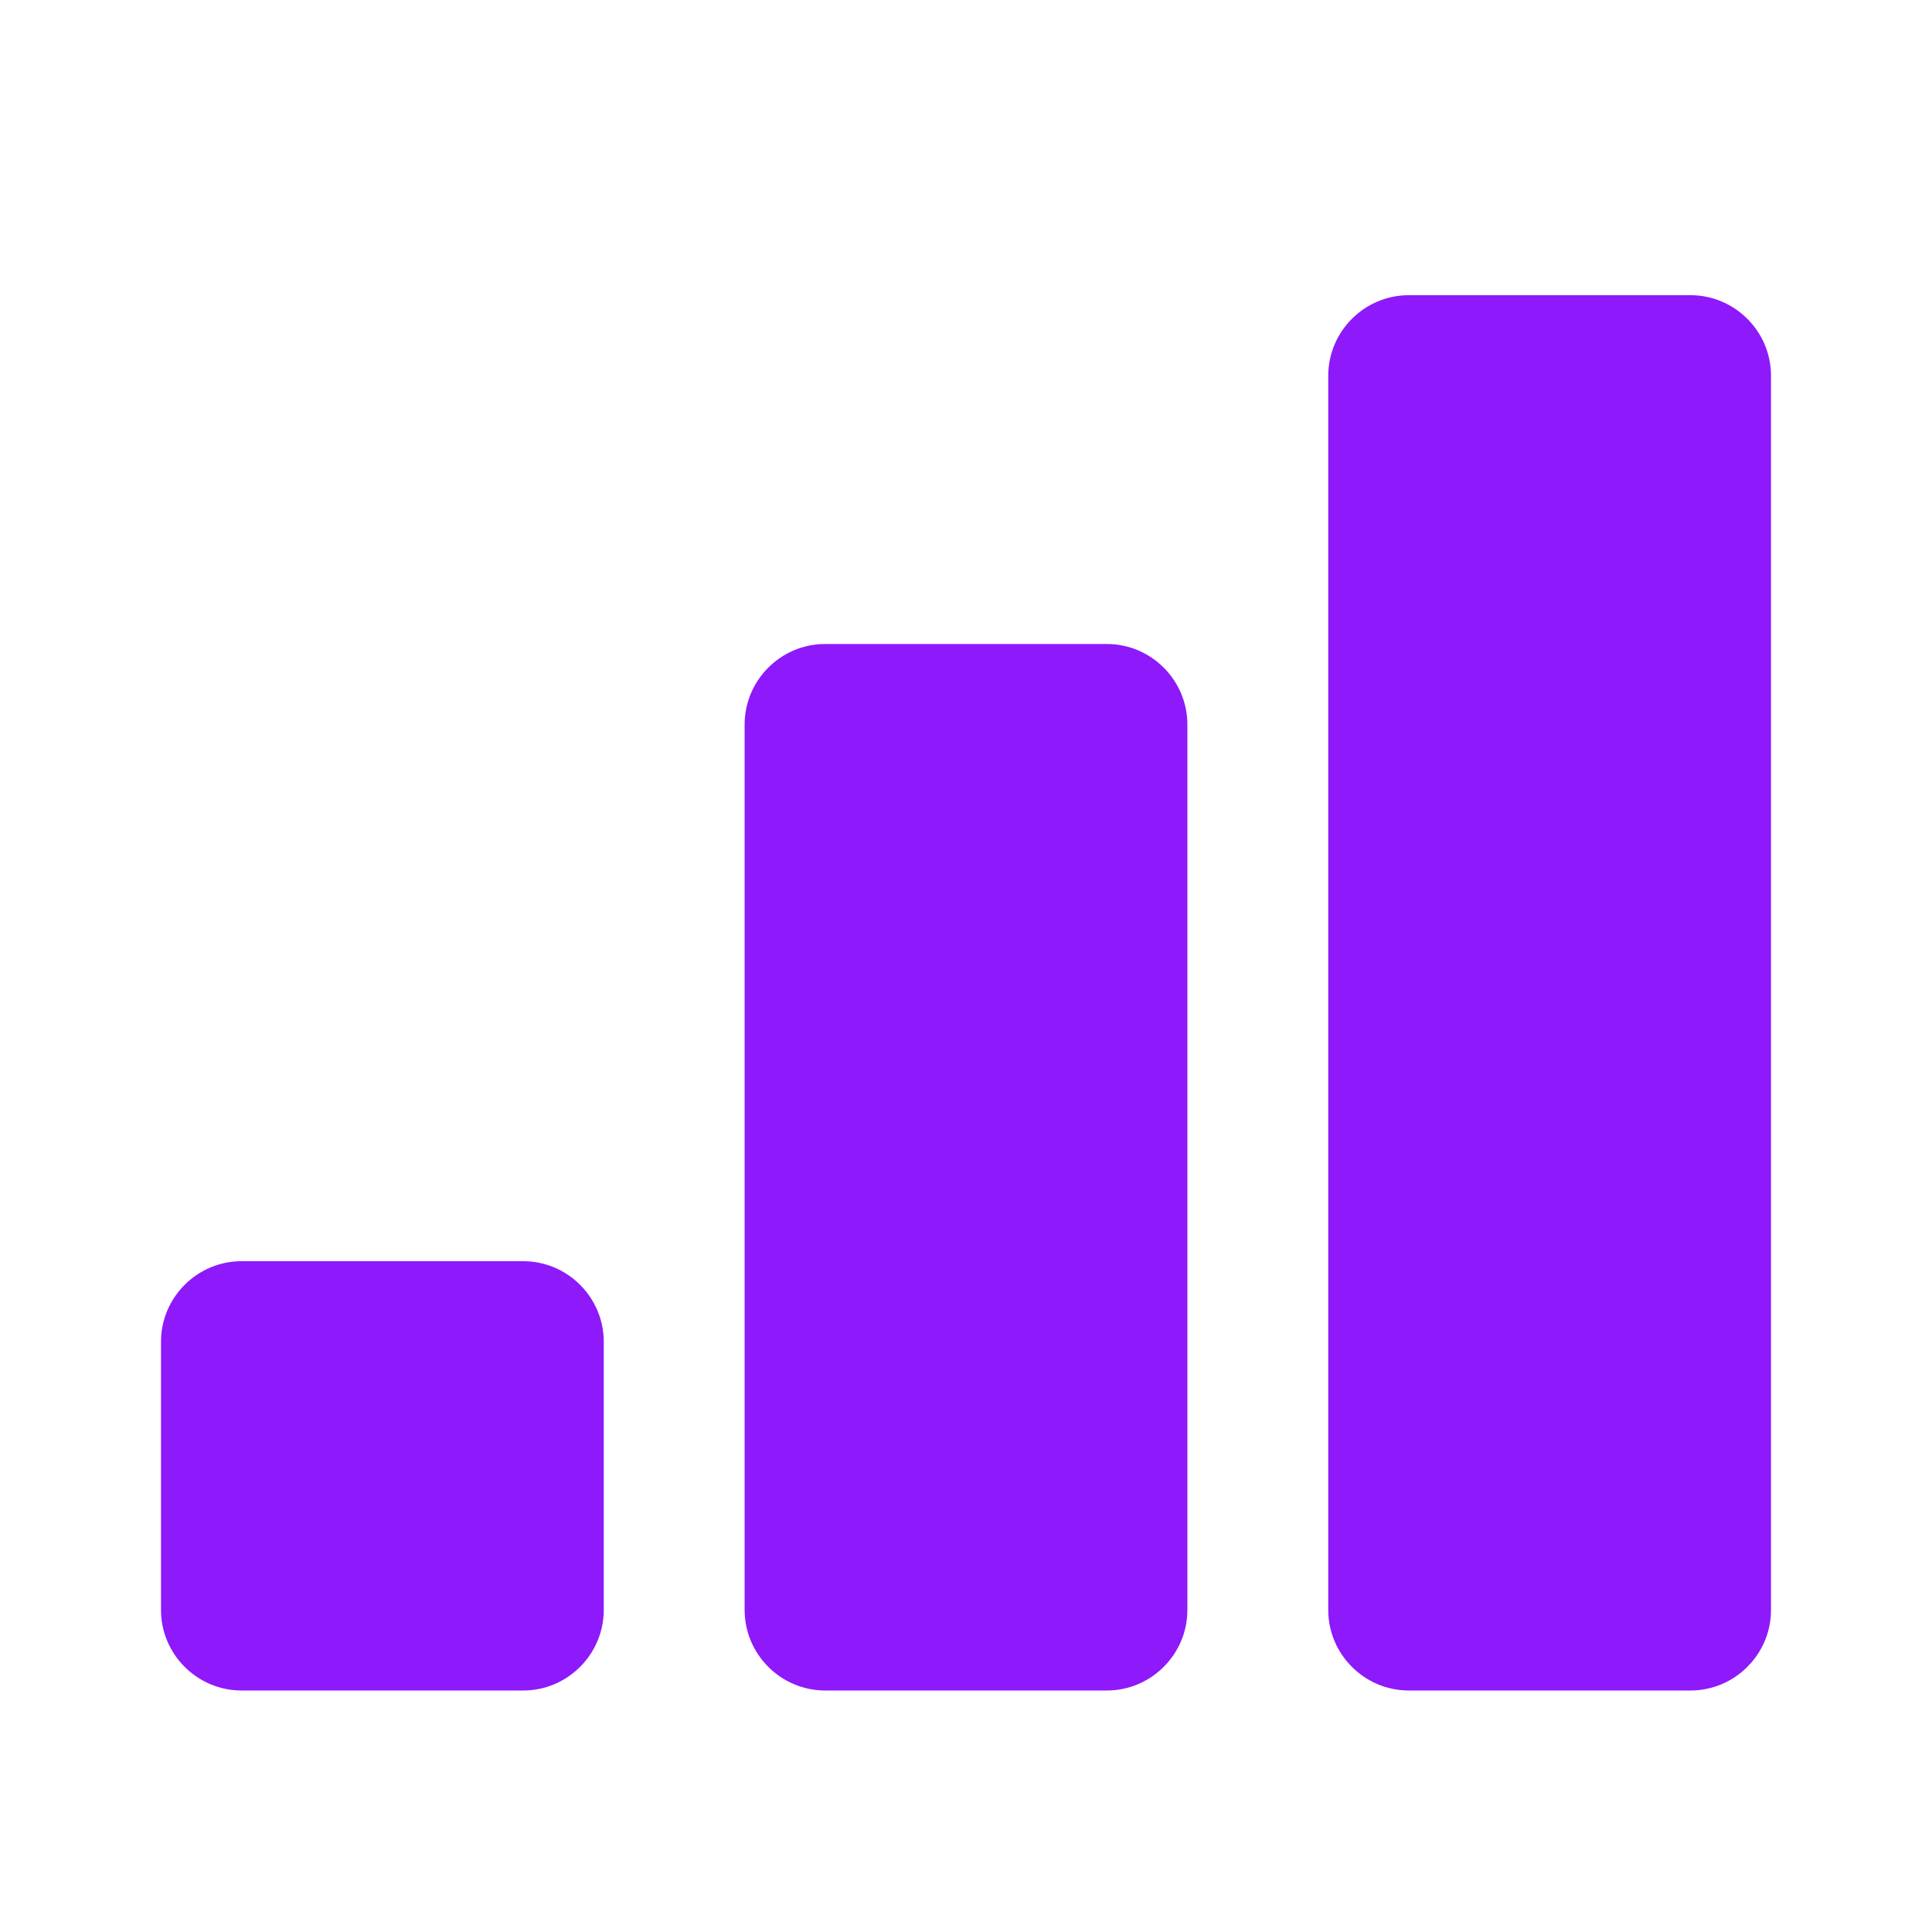 <svg
    xmlns="http://www.w3.org/2000/svg"
    viewBox="0 0 24 24"
    id="vector"
    width="24px"
    height="24px">
    <g id="group">
        <path
            id="path"
            d="M 6.5 21 L 3 21 C 2.45 21 2 20.55 2 20 L 2 16.667 C 2 16.117 2.45 15.667 3 15.667 L 6.5 15.667 C 7.05 15.667 7.5 16.117 7.5 16.667 L 7.5 20 C 7.5 20.55 7.05 21 6.5 21 Z M 13.75 8 L 10.25 8 C 9.7 8 9.25 8.45 9.25 9 L 9.25 20 C 9.25 20.55 9.7 21 10.25 21 L 13.75 21 C 14.3 21 14.75 20.55 14.75 20 L 14.75 9 C 14.75 8.45 14.3 8 13.75 8 Z M 21 3.667 L 17.5 3.667 C 16.95 3.667 16.5 4.117 16.5 4.667 L 16.5 20 C 16.5 20.55 16.95 21 17.5 21 L 21 21 C 21.55 21 22 20.55 22 20 L 22 4.667 C 22 4.117 21.55 3.667 21 3.667 Z"
            fill="#8e19fa"
            stroke-width="1"/>
    </g>
</svg>
